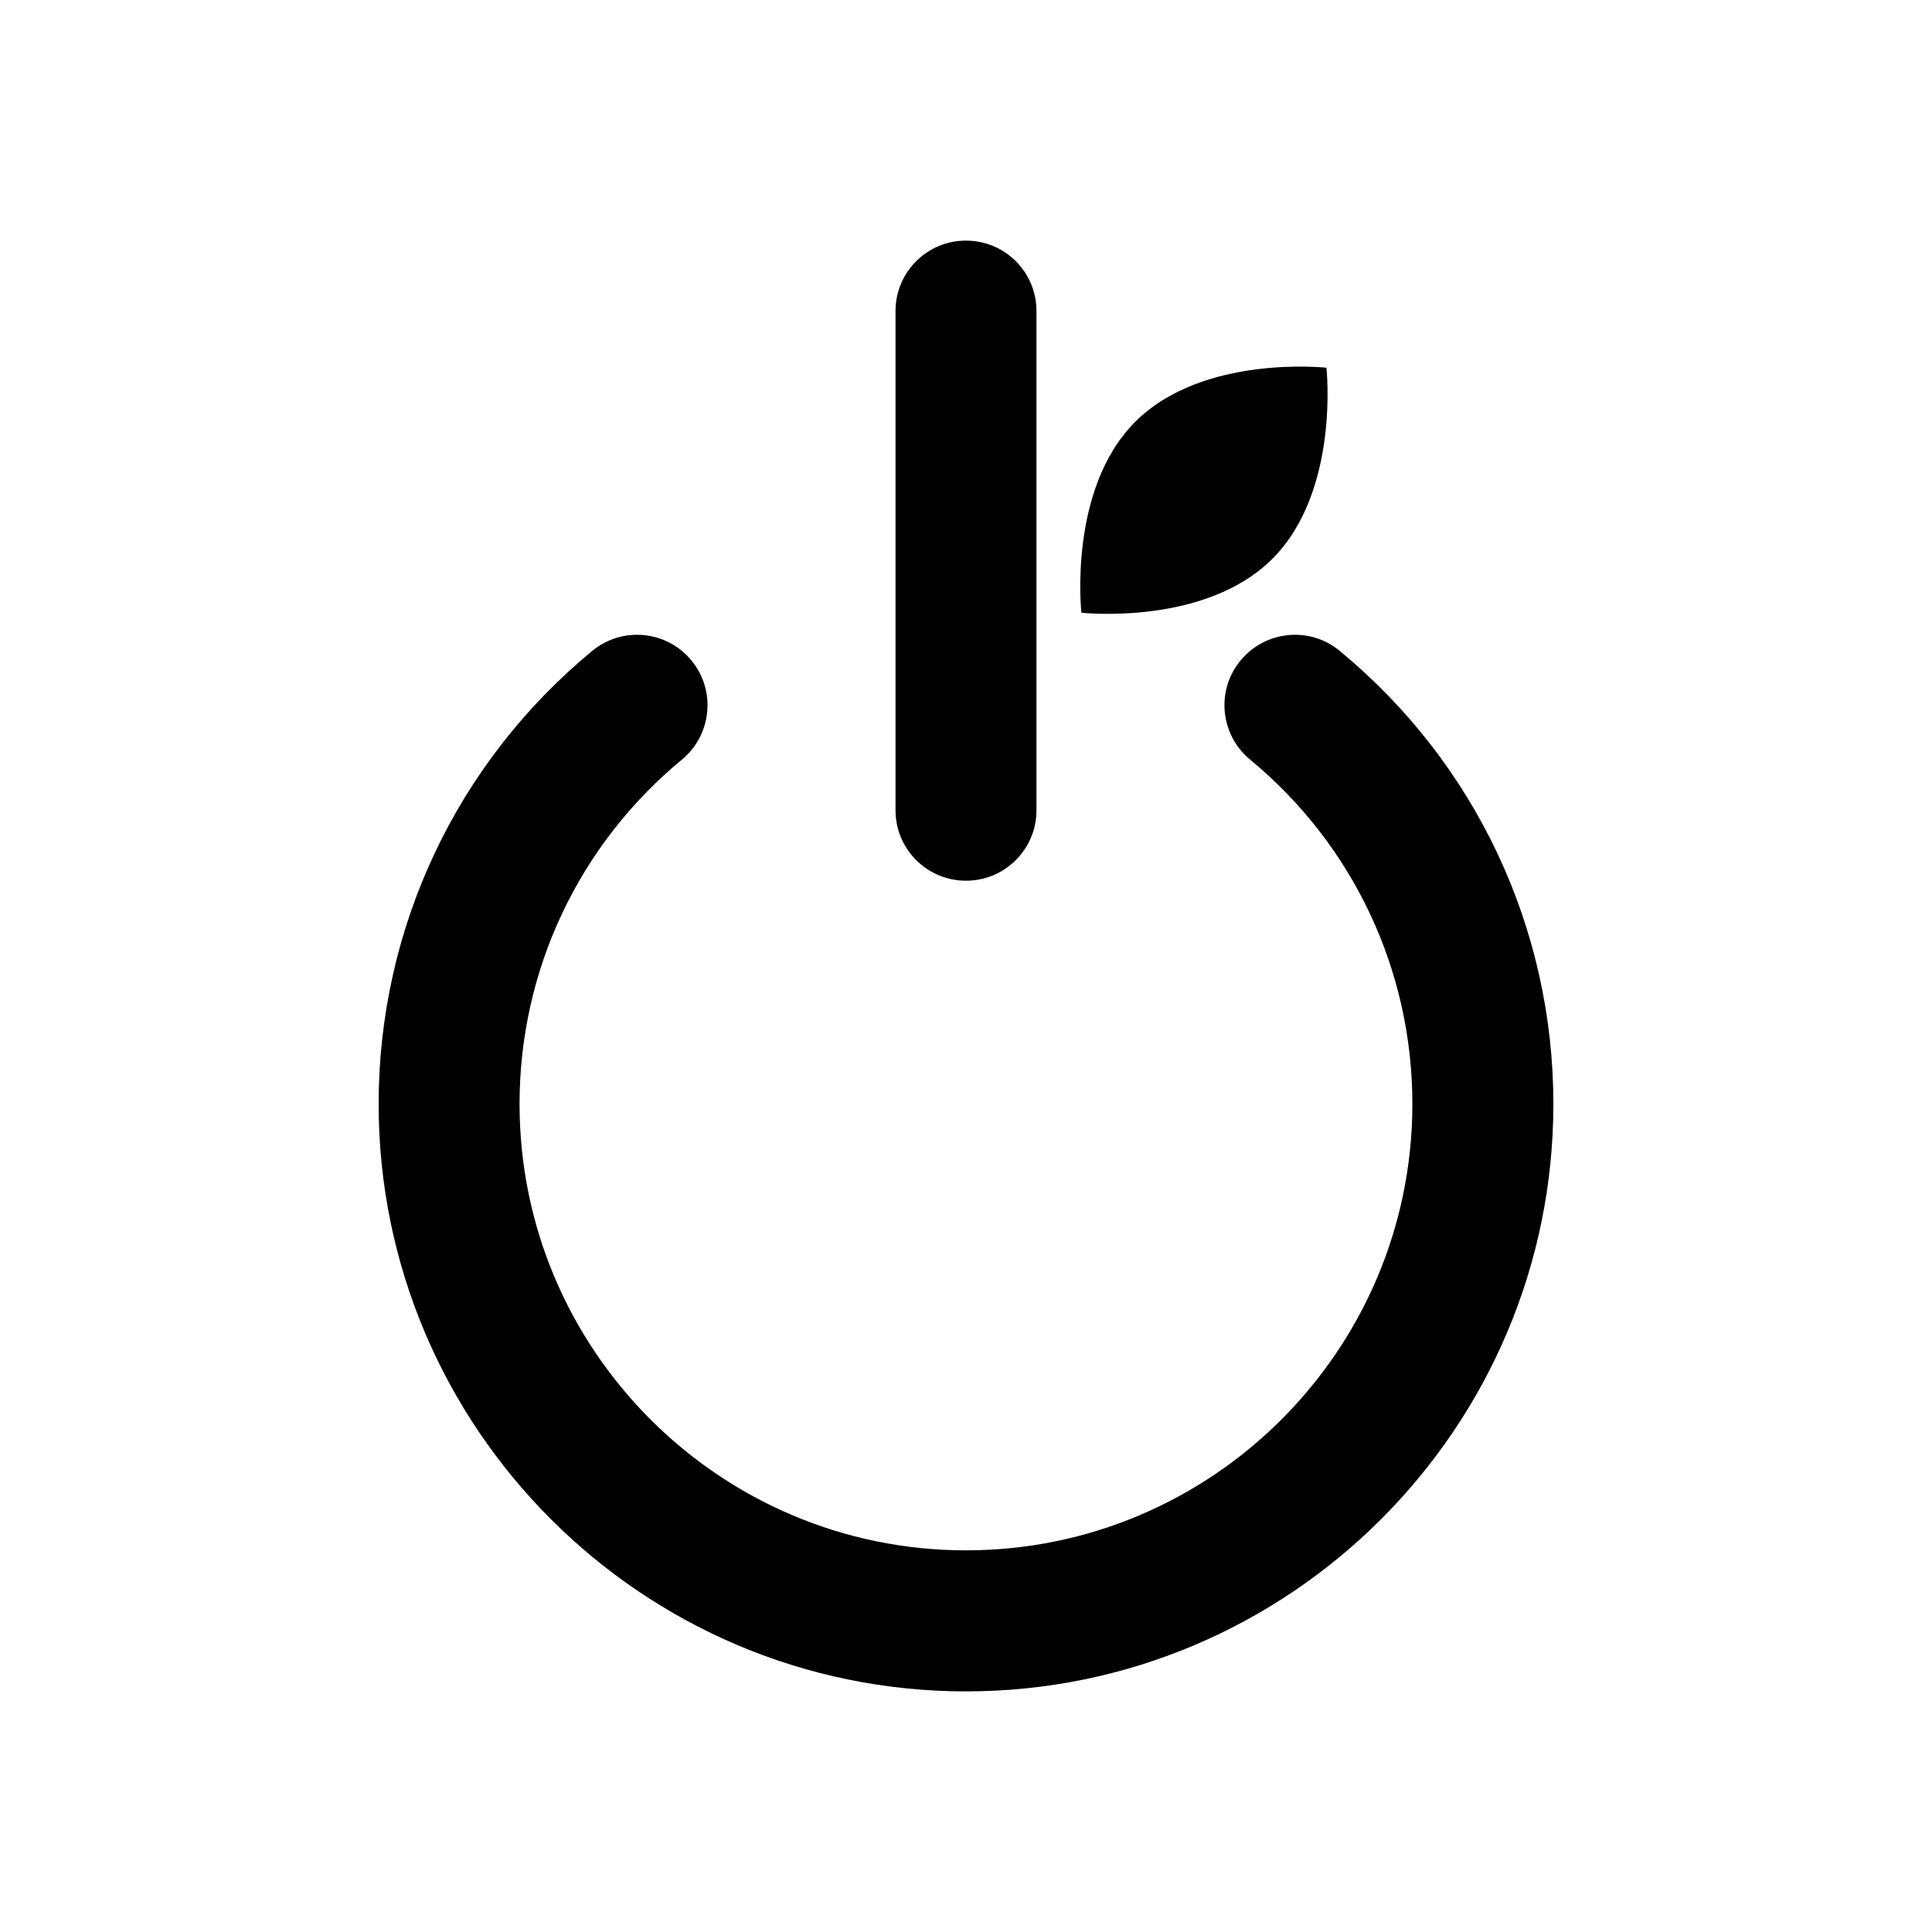 <?xml version="1.0" encoding="utf-8"?>
<!-- Generator: Adobe Illustrator 16.0.0, SVG Export Plug-In . SVG Version: 6.00 Build 0)  -->
<!DOCTYPE svg PUBLIC "-//W3C//DTD SVG 1.1//EN" "http://www.w3.org/Graphics/SVG/1.1/DTD/svg11.dtd">
<svg version="1.1" id="Layer_1" xmlns="http://www.w3.org/2000/svg" xmlns:xlink="http://www.w3.org/1999/xlink" x="0px" y="0px"
	 width="50px" height="50px" viewBox="0 0 50 50" enable-background="new 0 0 50 50" xml:space="preserve">
<path d="M40.201,28.572c0,8.381-6.818,15.201-15.201,15.201c-8.382,0-15.201-6.82-15.201-15.201c0-4.552,2.015-8.826,5.526-11.726
	c0.779-0.643,1.928-0.531,2.568,0.245c0.641,0.775,0.531,1.926-0.244,2.566c-2.67,2.205-4.203,5.454-4.203,8.913
	c0,6.371,5.184,11.553,11.554,11.553c6.371,0,11.552-5.182,11.552-11.553c0-3.458-1.531-6.708-4.201-8.913
	c-0.775-0.642-0.887-1.791-0.244-2.566c0.643-0.776,1.791-0.888,2.566-0.245C38.188,19.747,40.201,24.02,40.201,28.572z M25,22.793
	c1.007,0,1.824-0.816,1.824-1.823V8.05c0-1.008-0.816-1.823-1.824-1.823c-1.009,0-1.824,0.815-1.824,1.823v12.92
	C23.176,21.977,23.992,22.793,25,22.793z M32.93,14.461c1.752-1.753,1.398-4.944,1.398-4.944s-3.193-0.354-4.945,1.396
	s-1.396,4.944-1.396,4.944S31.18,16.212,32.93,14.461z"/>
</svg>
